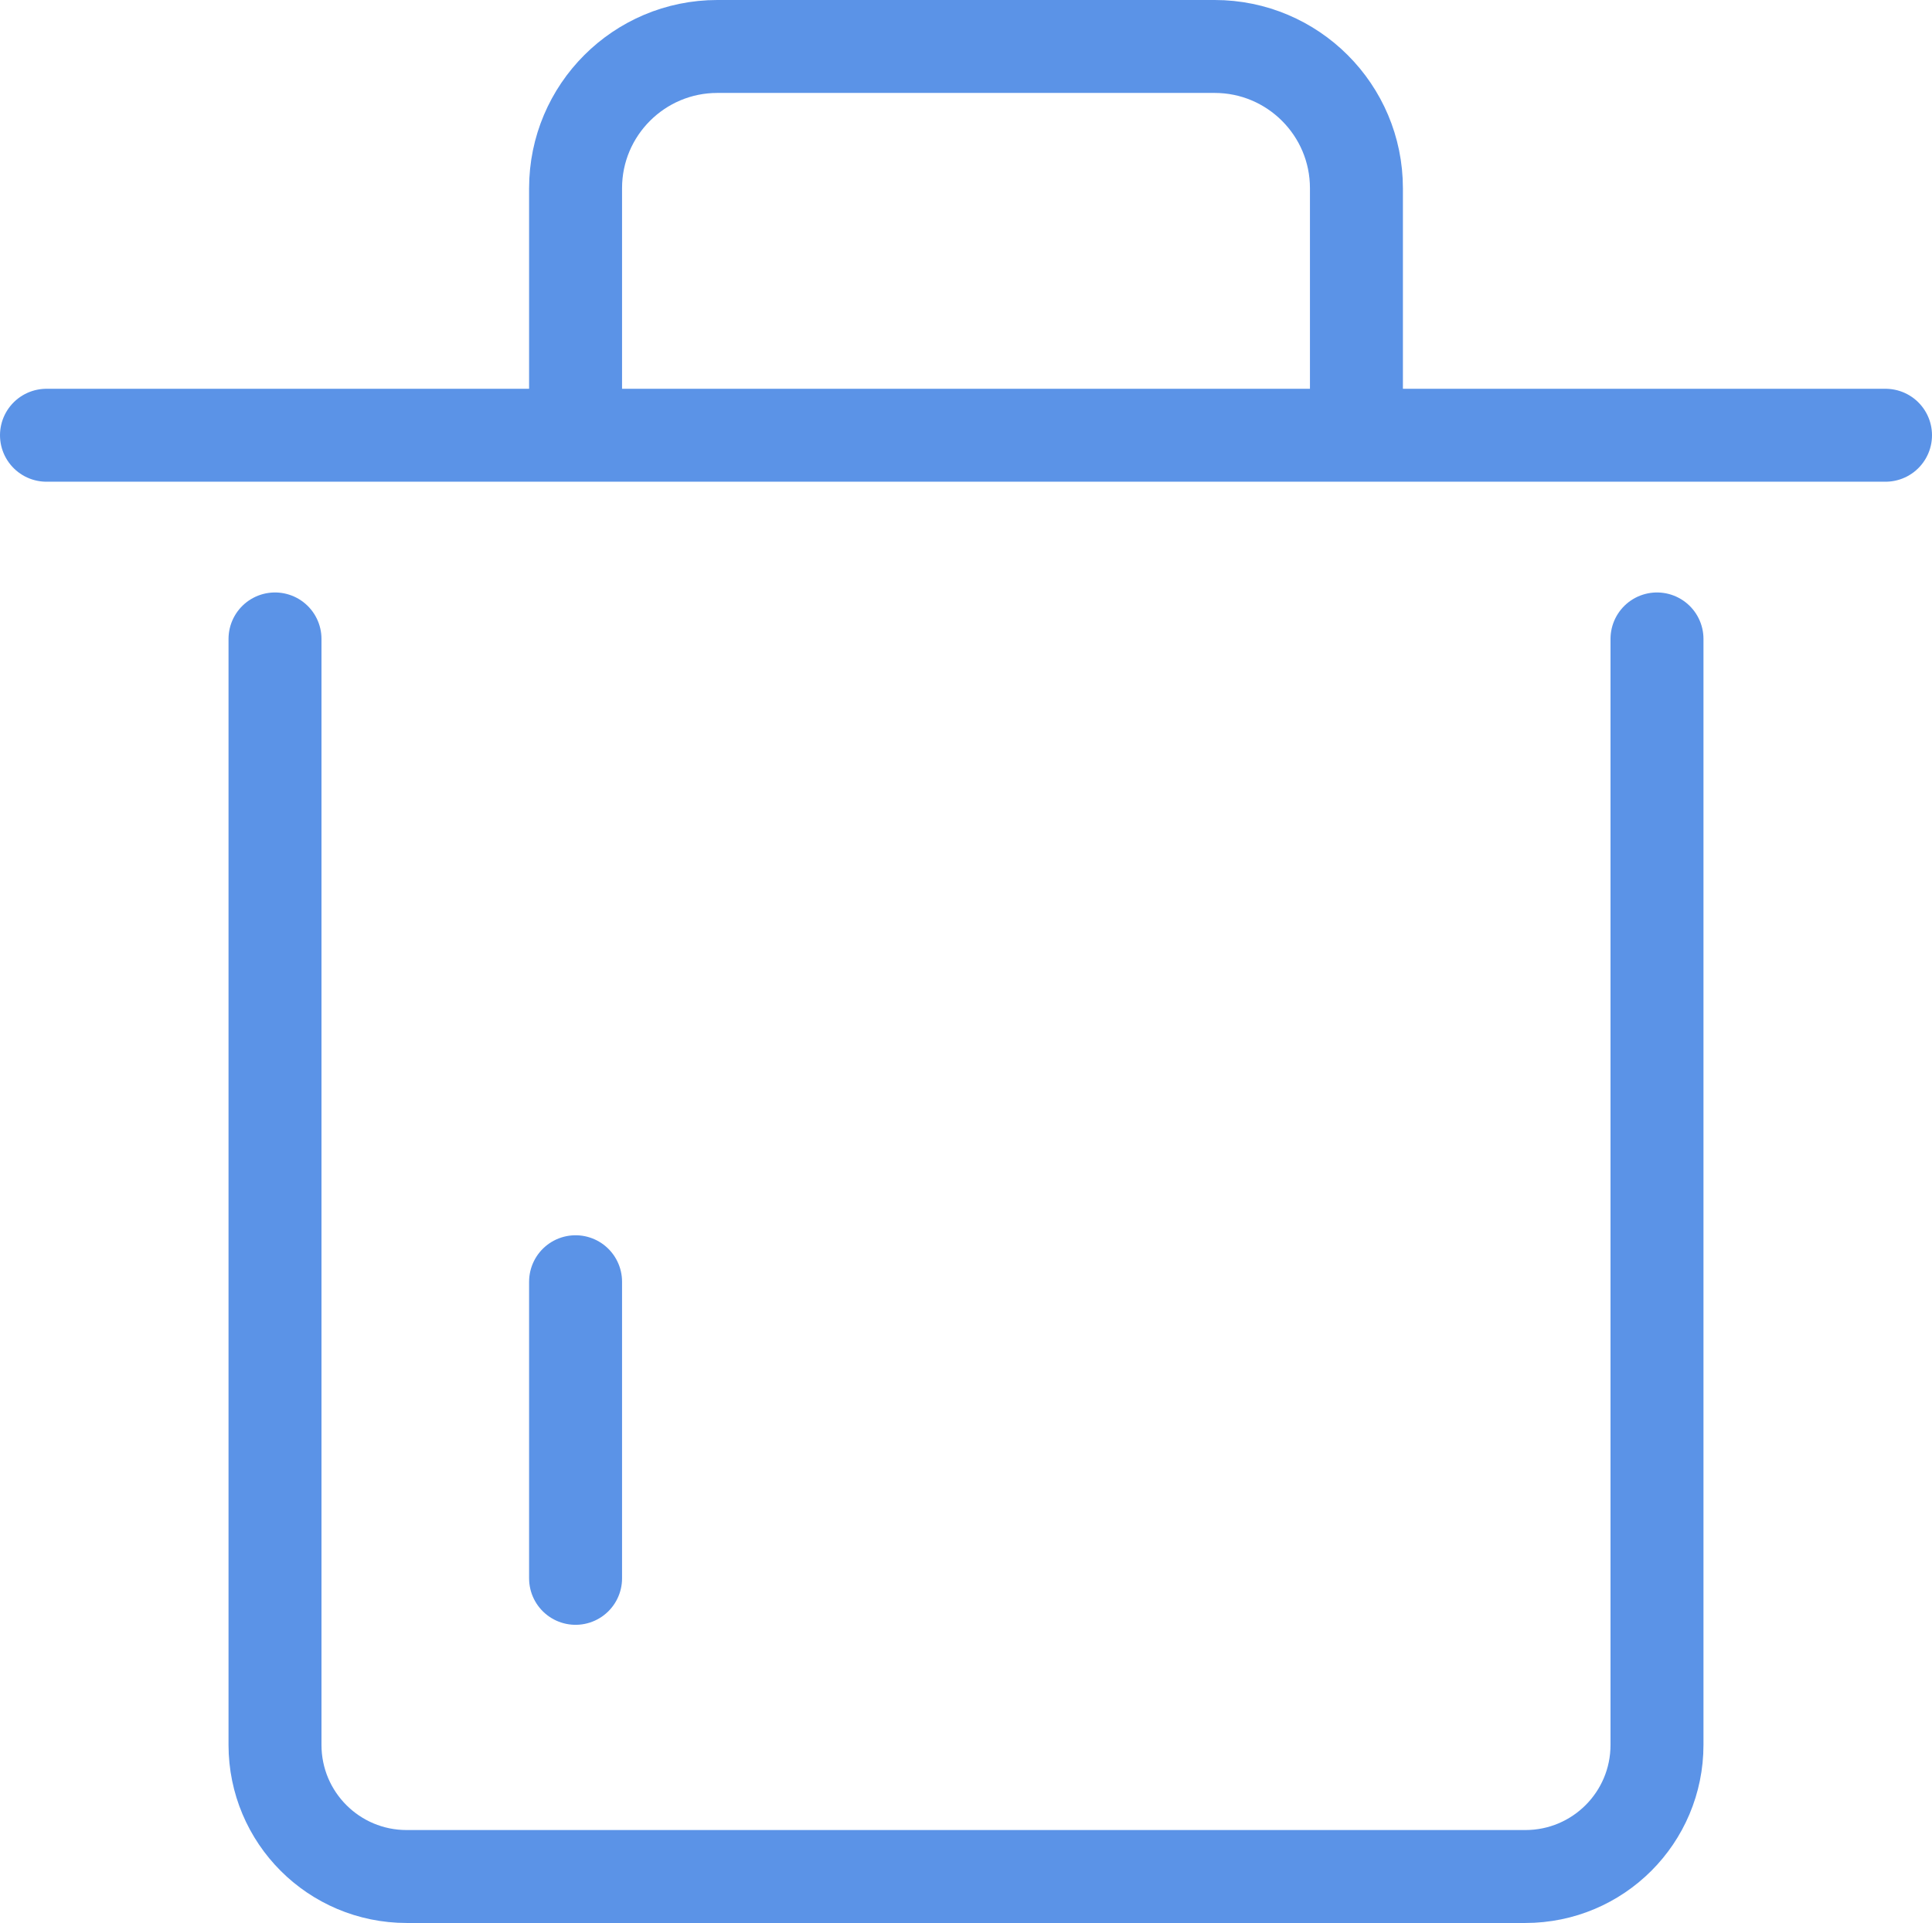 <?xml version="1.0" encoding="utf-8"?>
<!-- Generator: Adobe Illustrator 19.0.0, SVG Export Plug-In . SVG Version: 6.00 Build 0)  -->
<svg version="1.1" id="Layer_1" xmlns="http://www.w3.org/2000/svg" xmlns:xlink="http://www.w3.org/1999/xlink" x="0px" y="0px"
	 viewBox="0 0 249.4 248.3" style="enable-background:new 0 0 249.4 248.3;" xml:space="preserve">
<style type="text/css">
	.st0{fill:none;stroke:#5b93e7;stroke-width:12;stroke-linecap:round;stroke-linejoin:round;stroke-miterlimit:10;}
</style>
<path class="st0" d="M74.3,55V24.3C74.3,14.2,82.5,6,92.6,6h64.2c10.1,0,18.3,8.2,18.3,18.3V55"/>
<line class="st0" x1="6" y1="56.2" x2="243.4" y2="56.2"/>
<path class="st0" d="M213.9,82.5v142.8c0,9.4-7.6,17-17,17H52.5c-9.4,0-17-7.6-17-17V82.5"/>
<line class="st0" x1="74.3" y1="165.5" x2="74.3" y2="203.8"/>
</svg>
